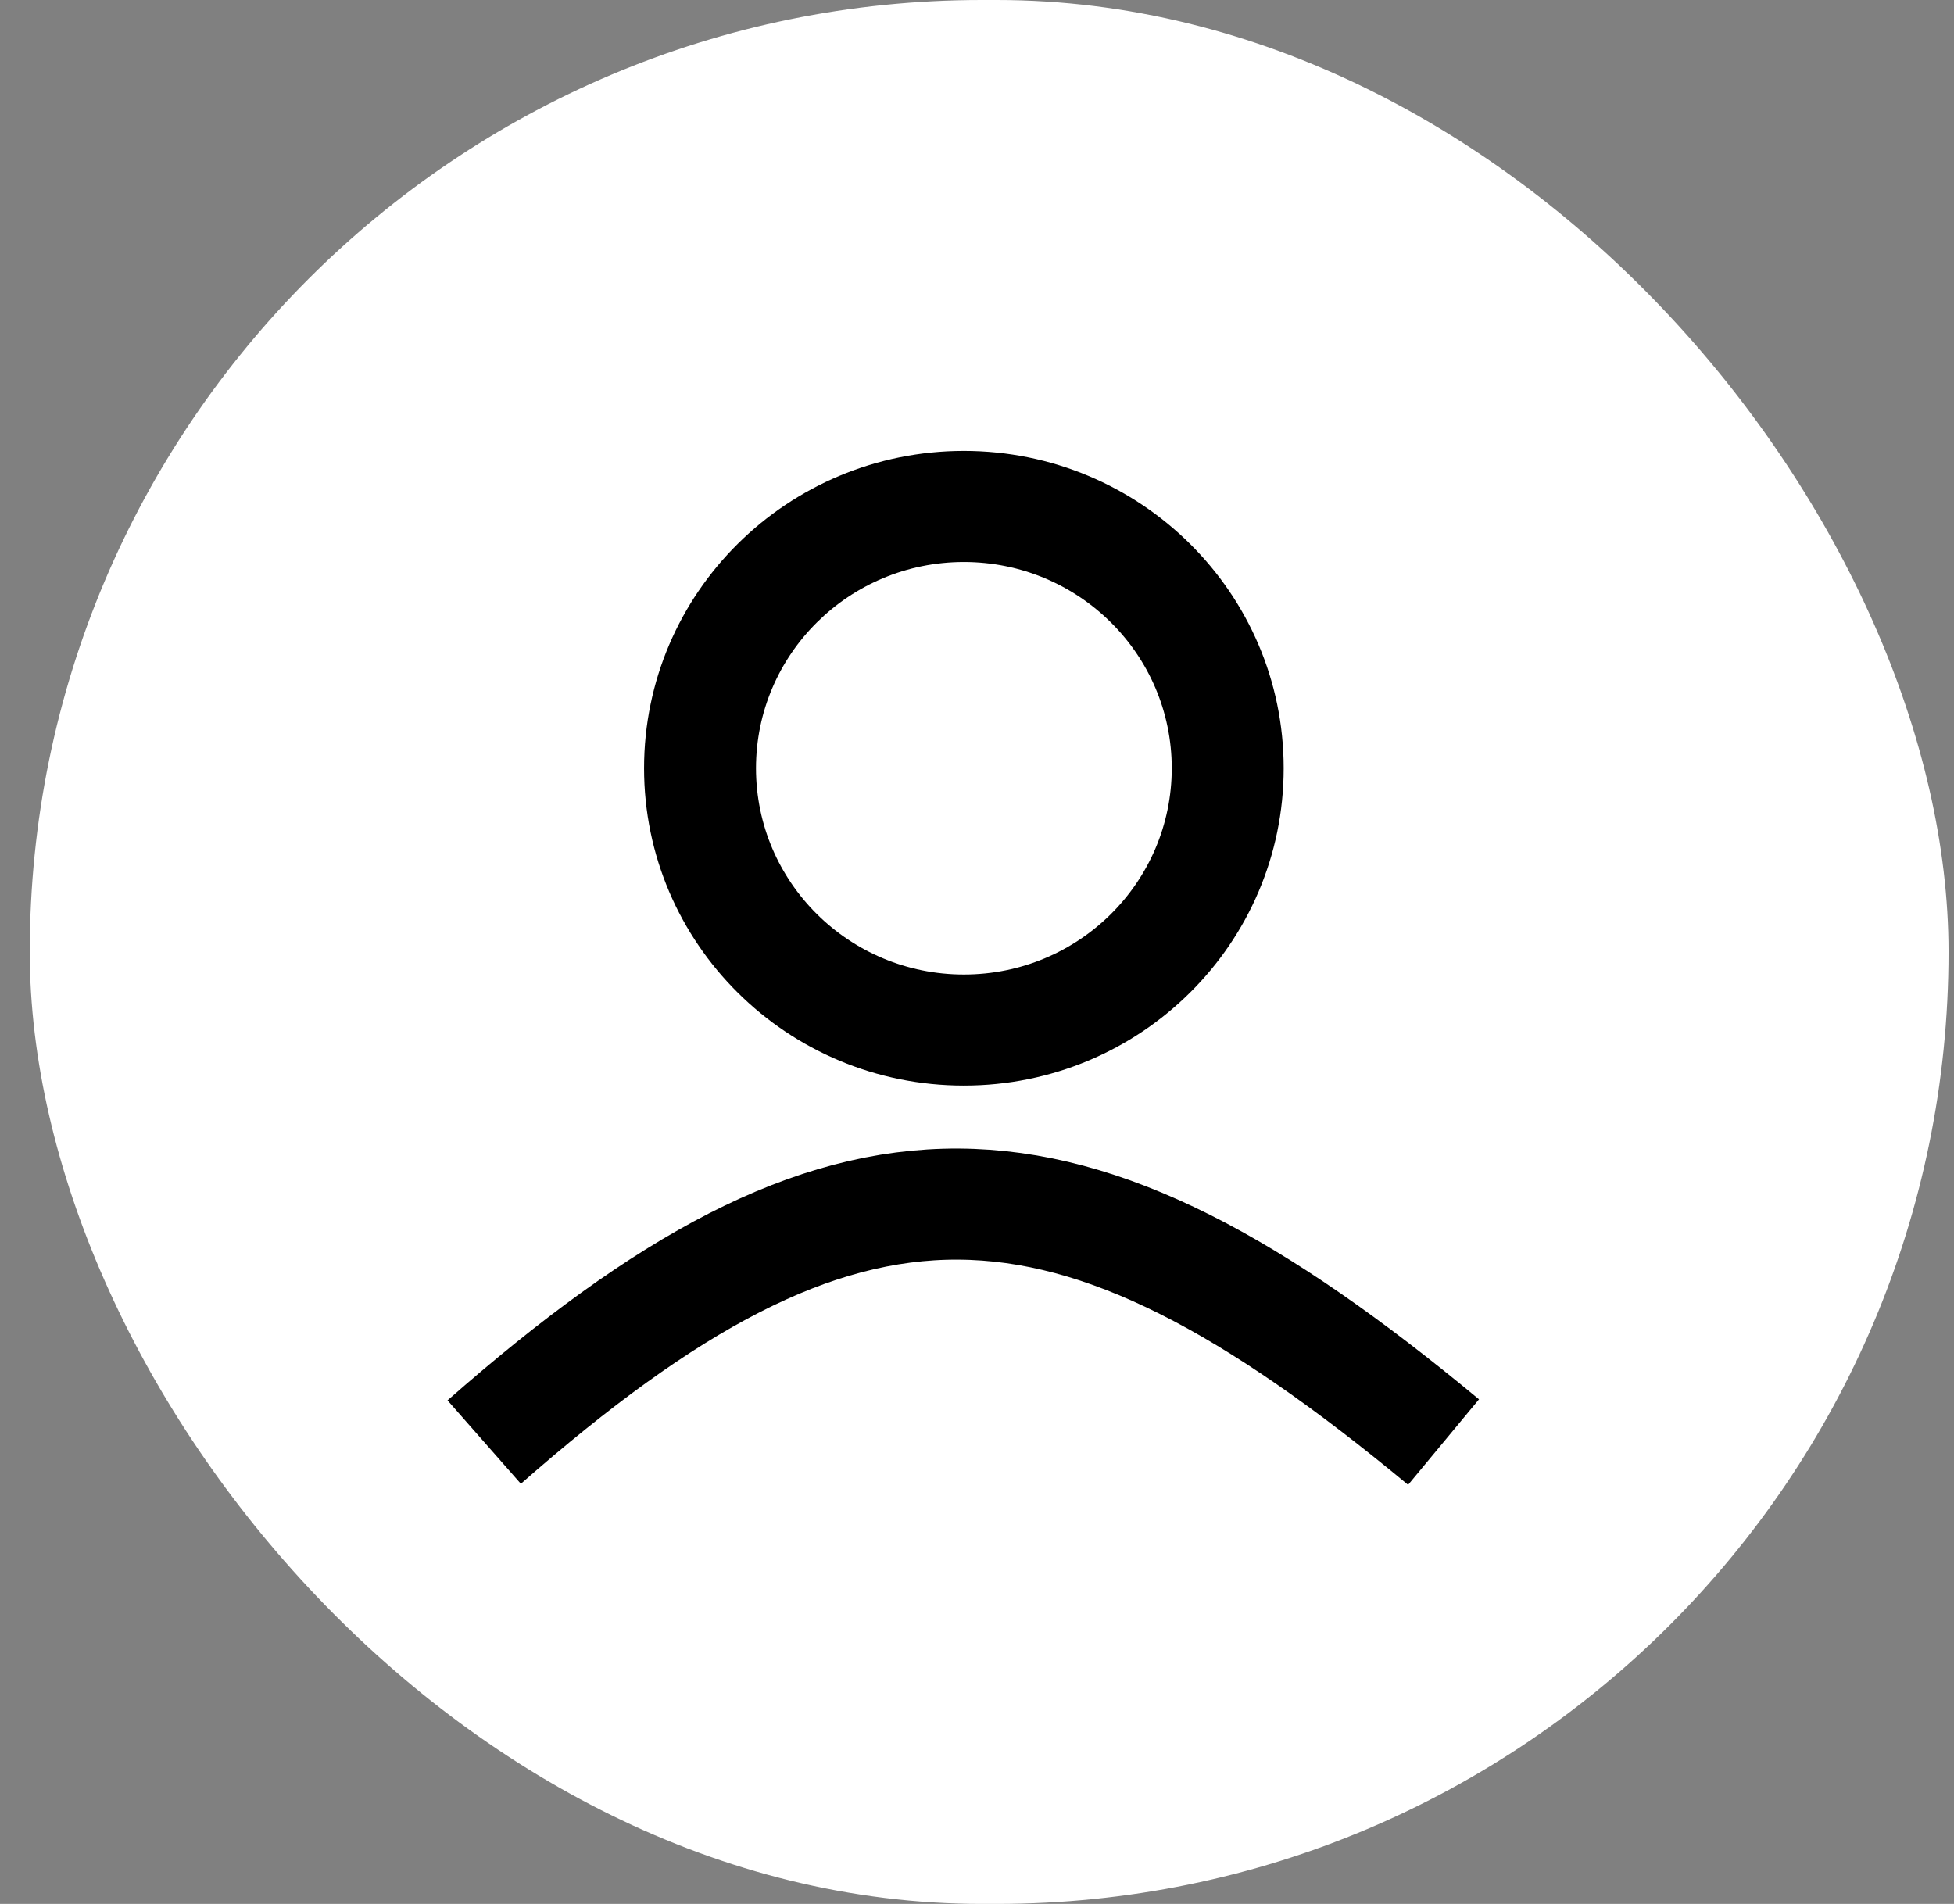 <svg width="39" height="38" viewBox="0 0 39 38" fill="none" xmlns="http://www.w3.org/2000/svg">
<rect x="0" y="0" width="39" height="38" fill="#808080" stroke="none"/>
<g id="account">
<rect id="Rectangle 6" x="0.594" width="38.297" height="38" rx="19" fill="white"/>
<path id="Vector 6" d="M9.664 28.782C16.935 22.39 21.247 22.508 28.812 28.782" stroke="black" stroke-width="2.217"/>
<path id="Ellipse 5" d="M25.621 15.333C25.621 18.831 22.763 21.667 19.238 21.667C15.713 21.667 12.855 18.831 12.855 15.333C12.855 11.835 15.713 9 19.238 9C22.763 9 25.621 11.835 25.621 15.333ZM15.089 15.333C15.089 17.607 16.947 19.45 19.238 19.45C21.53 19.45 23.387 17.607 23.387 15.333C23.387 13.06 21.53 11.217 19.238 11.217C16.947 11.217 15.089 13.06 15.089 15.333Z" fill="black"/>
</g>
</svg>
